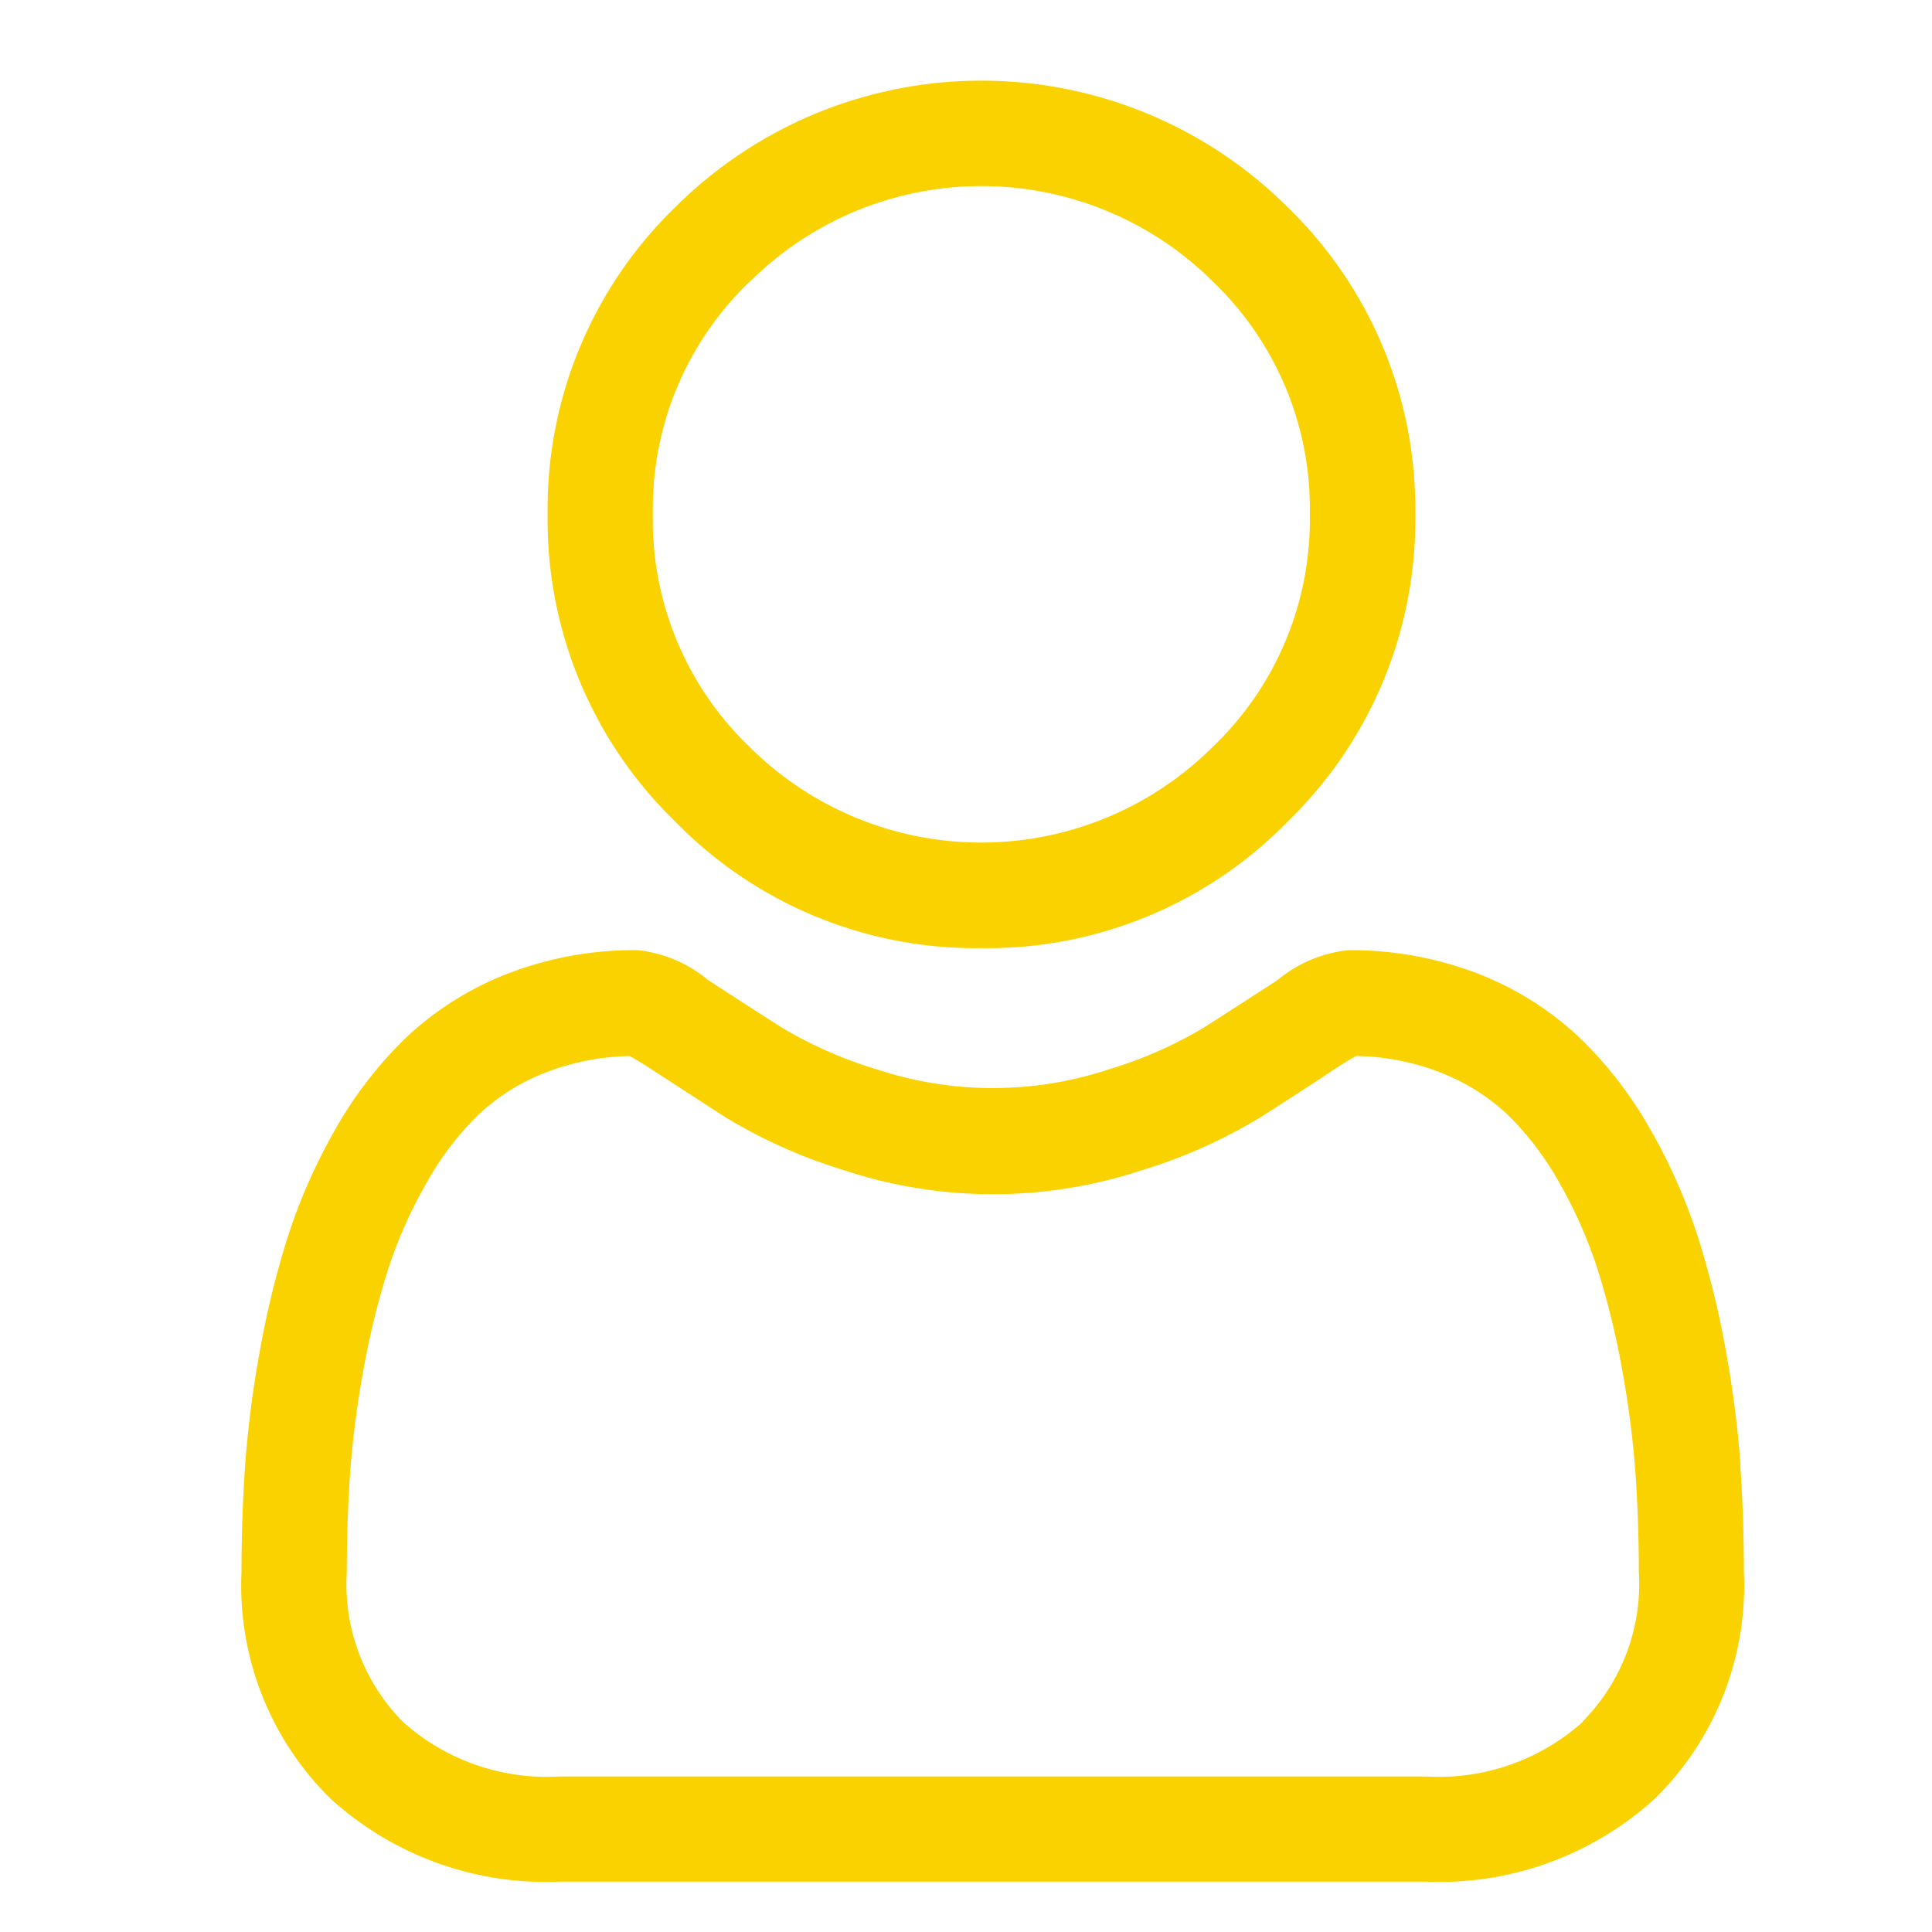 <svg xmlns="http://www.w3.org/2000/svg" width="24" height="24" viewBox="0 0 24 24">
  <g id="icon-about" transform="translate(-26 -228)">
    <g id="user_3_" data-name="user (3)" transform="translate(29 229)">
      <path id="Path_409" data-name="Path 409" d="M92.421,10.778A5.215,5.215,0,0,0,96.231,9.2a5.215,5.215,0,0,0,1.579-3.81,5.215,5.215,0,0,0-1.579-3.81,5.388,5.388,0,0,0-7.62,0,5.214,5.214,0,0,0-1.579,3.81A5.215,5.215,0,0,0,88.611,9.2,5.216,5.216,0,0,0,92.421,10.778ZM89.538,2.506a4.076,4.076,0,0,1,5.766,0A3.9,3.9,0,0,1,96.5,5.389,3.9,3.9,0,0,1,95.3,8.272a4.076,4.076,0,0,1-5.766,0,3.9,3.9,0,0,1-1.195-2.883,3.9,3.9,0,0,1,1.195-2.883Zm0,0" transform="translate(-83.229 0)" fill="#fad200"/>
      <path id="Path_410" data-name="Path 410" d="M18.622,253.713a13.311,13.311,0,0,0-.181-1.414,11.14,11.14,0,0,0-.348-1.421,7.02,7.02,0,0,0-.584-1.326,5,5,0,0,0-.881-1.148,3.885,3.885,0,0,0-1.266-.8,4.375,4.375,0,0,0-1.616-.292,1.64,1.64,0,0,0-.876.371c-.263.171-.57.369-.912.588a5.227,5.227,0,0,1-1.181.52,4.585,4.585,0,0,1-2.888,0,5.212,5.212,0,0,1-1.18-.52c-.34-.217-.647-.415-.913-.589a1.639,1.639,0,0,0-.876-.371,4.369,4.369,0,0,0-1.616.293,3.882,3.882,0,0,0-1.266.8,5,5,0,0,0-.881,1.148,7.034,7.034,0,0,0-.584,1.326A11.165,11.165,0,0,0,.226,252.3a13.222,13.222,0,0,0-.181,1.414c-.03.427-.045.872-.045,1.321a3.715,3.715,0,0,0,1.1,2.811,3.972,3.972,0,0,0,2.843,1.037H14.72a3.972,3.972,0,0,0,2.843-1.037,3.714,3.714,0,0,0,1.1-2.811c0-.451-.015-.9-.045-1.322ZM16.659,256.9a2.674,2.674,0,0,1-1.939.676H3.947a2.674,2.674,0,0,1-1.939-.676,2.426,2.426,0,0,1-.7-1.861c0-.419.014-.833.041-1.231a11.926,11.926,0,0,1,.164-1.273,9.848,9.848,0,0,1,.306-1.253A5.728,5.728,0,0,1,2.3,250.2a3.7,3.7,0,0,1,.647-.849,2.577,2.577,0,0,1,.842-.524,3.016,3.016,0,0,1,1.033-.2c.046.024.128.071.26.157.27.176.58.376.924.6a6.5,6.5,0,0,0,1.482.662,5.894,5.894,0,0,0,3.694,0,6.5,6.5,0,0,0,1.483-.663c.351-.225.653-.419.923-.6.132-.086.214-.133.26-.157a3.018,3.018,0,0,1,1.033.2,2.581,2.581,0,0,1,.842.524,3.7,3.7,0,0,1,.647.849,5.707,5.707,0,0,1,.476,1.078,9.825,9.825,0,0,1,.306,1.253,12.026,12.026,0,0,1,.164,1.274h0c.028.4.042.81.042,1.23a2.426,2.426,0,0,1-.7,1.861Zm0,0" transform="translate(0 -236.508)" fill="#fad200"/>
    </g>
    <rect id="Rectangle_97" data-name="Rectangle 97" width="24" height="24" transform="translate(26 228)" fill="none"/>
  </g>
</svg>
